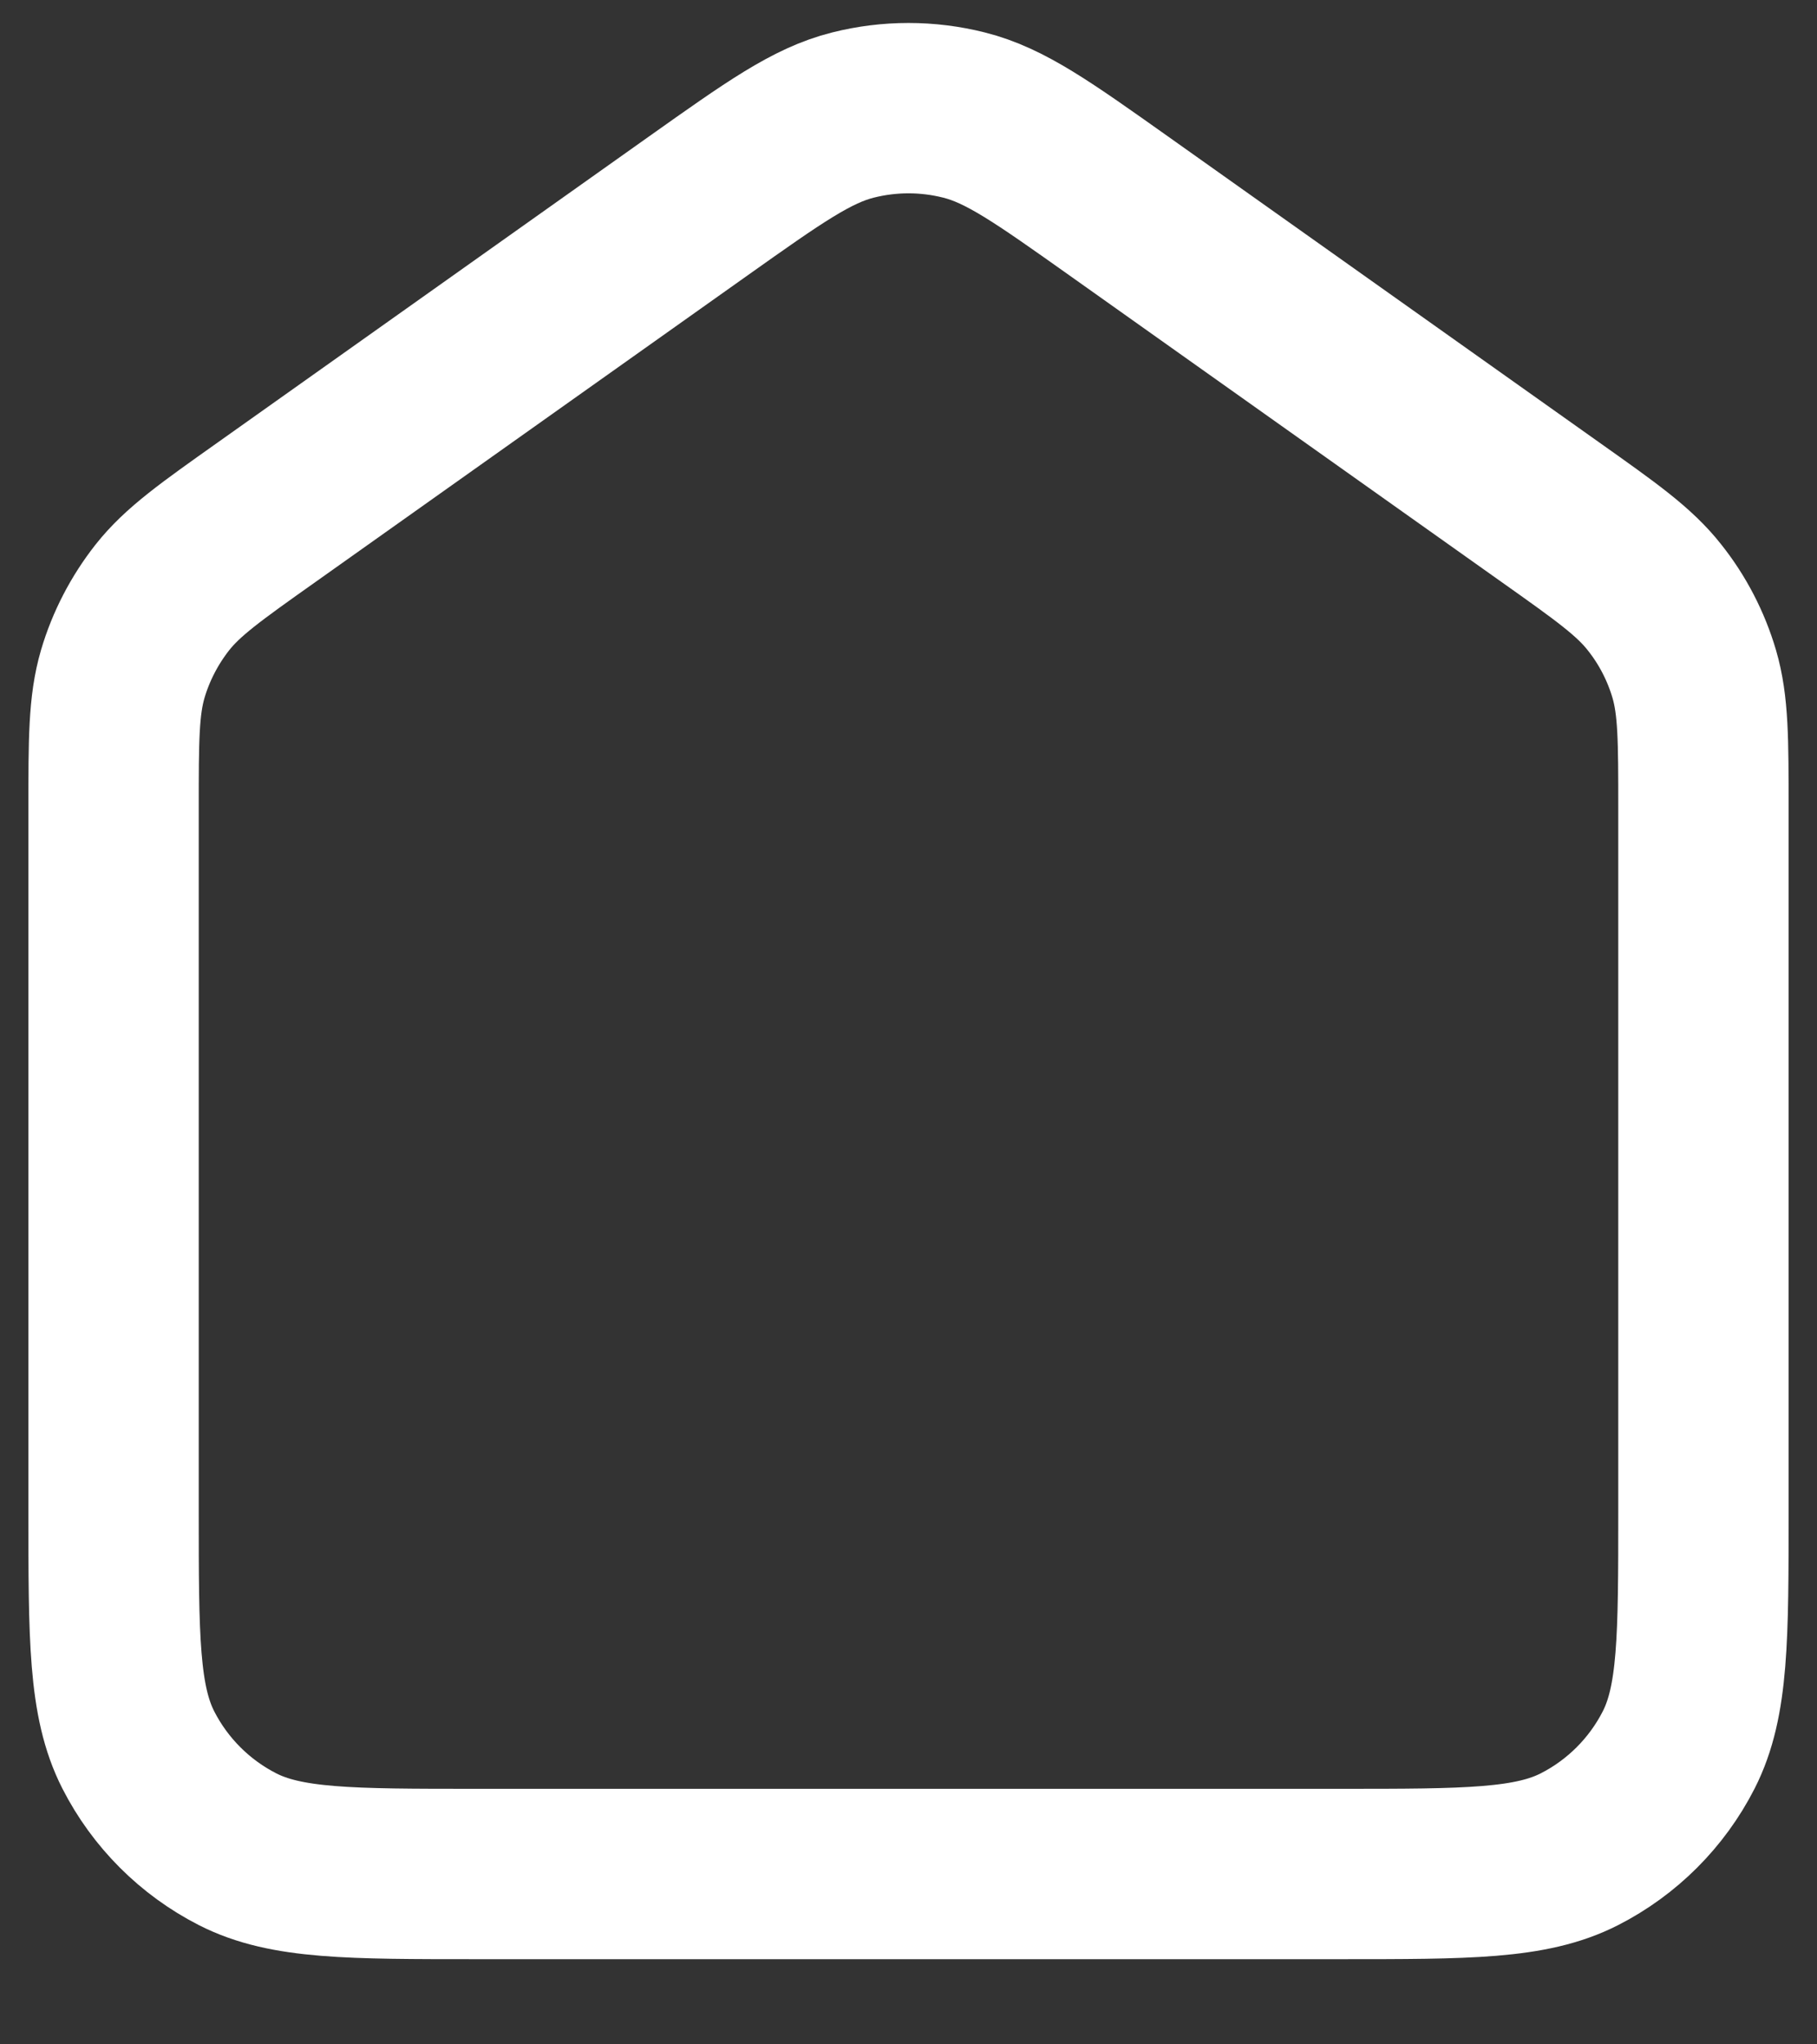 <svg width="16" height="18" viewBox="0 0 16 18" fill="none" xmlns="http://www.w3.org/2000/svg">
<rect x="0" y="0" width="16" height="18" fill="#333333" stroke="none"/>
<path d="M1 7.119C1 6.514 1 6.211 1.081 5.934C1.153 5.69 1.272 5.461 1.429 5.261C1.608 5.034 1.855 4.859 2.349 4.509L6.149 1.813C6.815 1.341 7.148 1.104 7.511 1.013C7.832 0.932 8.168 0.932 8.489 1.013C8.852 1.104 9.185 1.341 9.851 1.813L13.651 4.509C14.145 4.859 14.392 5.034 14.57 5.261C14.729 5.461 14.847 5.69 14.919 5.934C15 6.211 15 6.514 15 7.119V13.3C15 14.42 15 14.98 14.782 15.408C14.59 15.784 14.284 16.09 13.908 16.282C13.48 16.5 12.92 16.5 11.8 16.5H4.2C3.08 16.5 2.52 16.5 2.092 16.282C1.716 16.09 1.41 15.784 1.218 15.408C1 14.98 1 14.42 1 13.3V7.119Z" stroke="white" stroke-width="1.5" stroke-linecap="round" stroke-linejoin="round"/>
</svg>
